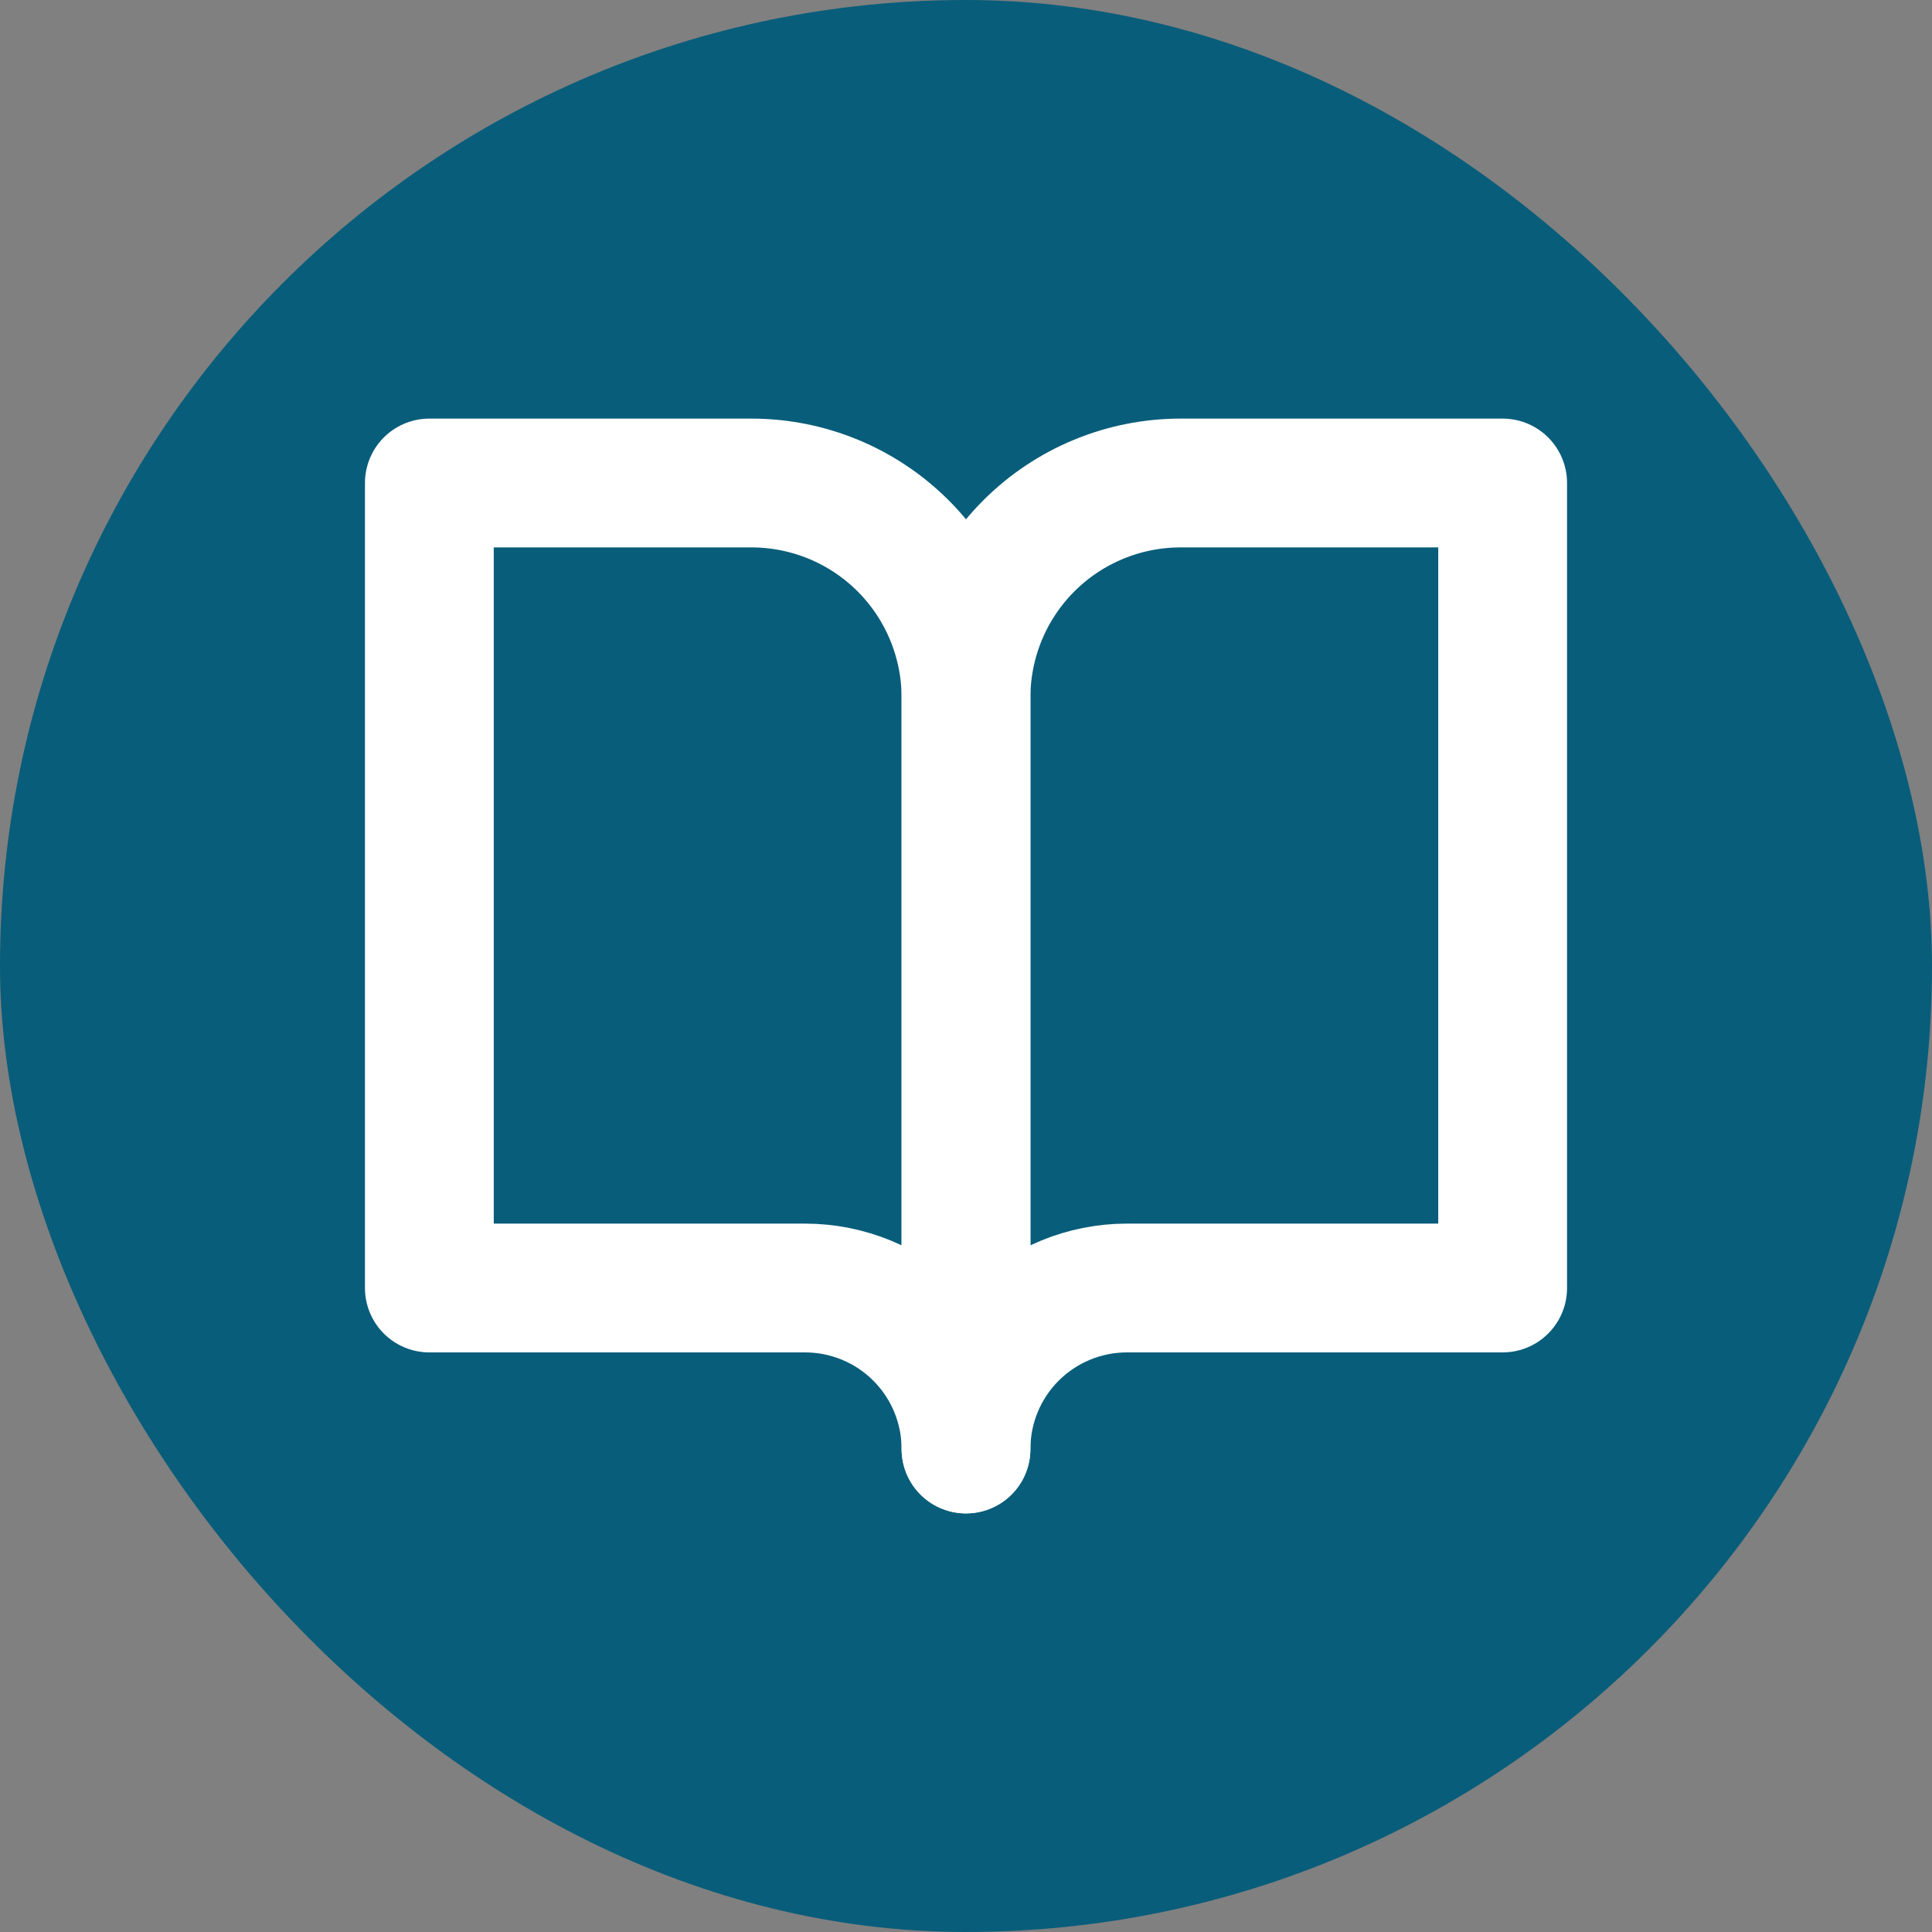 <svg width="30" height="30" viewBox="0 0 30 30" fill="none" xmlns="http://www.w3.org/2000/svg">
<rect x="0" y="0" width="30" height="30" fill="#808080" stroke="none"/>
<rect width="30" height="30" rx="15" fill="#085D7A"/>
<path d="M6.667 7.5H11.667C12.551 7.5 13.399 7.851 14.024 8.476C14.649 9.101 15 9.949 15 10.833V22.5C15 21.837 14.737 21.201 14.268 20.732C13.799 20.263 13.163 20 12.5 20H6.667V7.5Z" stroke="white" stroke-width="2" stroke-linecap="round" stroke-linejoin="round"/>
<path d="M23.333 7.5H18.333C17.449 7.5 16.601 7.851 15.976 8.476C15.351 9.101 15 9.949 15 10.833V22.5C15 21.837 15.263 21.201 15.732 20.732C16.201 20.263 16.837 20 17.5 20H23.333V7.5Z" stroke="white" stroke-width="2" stroke-linecap="round" stroke-linejoin="round"/>
</svg>
